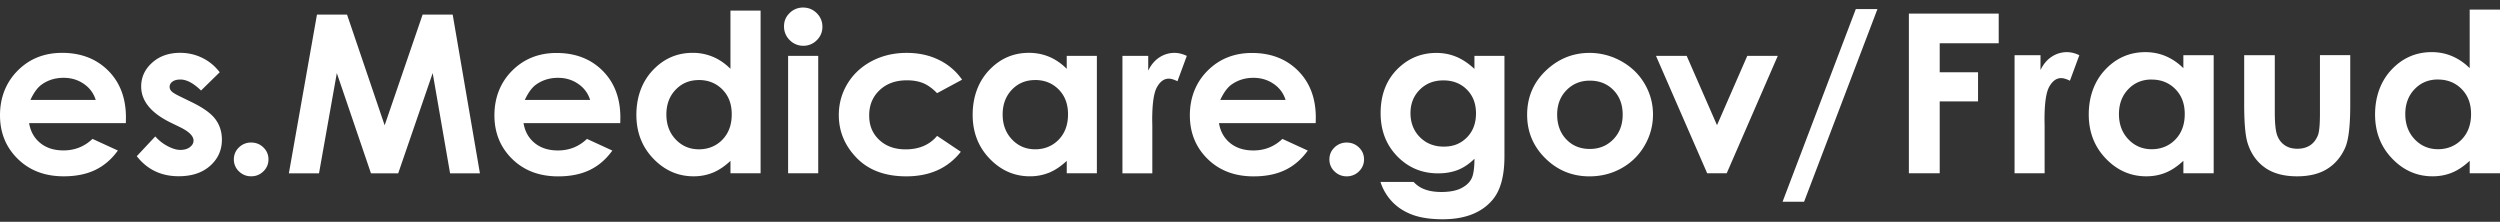 <svg width="248" height="22" viewBox="0 0 248 22" fill="none" xmlns="http://www.w3.org/2000/svg"><rect x="0" y="0" width="248" height="22" fill="#333333" stroke="none"/><path d="M12.48 12.214H2.887c.14.828.508 1.487 1.11 1.974.6.49 1.369.733 2.302.733 1.116 0 2.076-.382 2.878-1.144l2.516 1.155c-.627.871-1.378 1.514-2.254 1.932-.876.418-1.914.626-3.116.626-1.867 0-3.387-.576-4.56-1.729C.587 14.608 0 13.166 0 11.431c0-1.734.586-3.253 1.756-4.427 1.17-1.174 2.637-1.76 4.404-1.76 1.873 0 3.397.589 4.571 1.76 1.174 1.174 1.762 2.724 1.762 4.652l-.01.556-.003.002zM9.495 9.913a2.928 2.928 0 00-1.168-1.584c-.581-.407-1.253-.61-2.021-.61-.833 0-1.563.228-2.192.684-.395.286-.76.787-1.096 1.51H9.495zM21.791 7.172L19.943 8.98c-.75-.729-1.433-1.092-2.045-1.092-.335 0-.599.07-.788.208-.19.139-.283.313-.283.519 0 .157.06.302.18.432.12.133.417.313.891.54l1.095.536c1.152.556 1.944 1.123 2.373 1.7.43.578.646 1.256.646 2.033 0 1.036-.388 1.899-1.165 2.59-.777.693-1.818 1.037-3.123 1.037-1.736 0-3.12-.664-4.157-1.99l1.837-1.96c.35.399.76.722 1.23.968s.888.37 1.253.37c.395 0 .71-.093.951-.278.24-.184.36-.399.36-.642 0-.45-.433-.889-1.3-1.317l-1.007-.491c-1.925-.95-2.886-2.138-2.886-3.564 0-.92.362-1.707 1.088-2.36.725-.654 1.655-.979 2.784-.979.772 0 1.5.166 2.182.498.683.331 1.26.808 1.734 1.428l-.002.006zM24.916 14.14c.474 0 .88.161 1.215.487.335.325.502.718.502 1.182 0 .464-.167.86-.502 1.188-.335.328-.74.492-1.215.492-.474 0-.878-.164-1.215-.492a1.603 1.603 0 01-.502-1.188c0-.464.168-.859.502-1.182a1.68 1.68 0 011.215-.488zM31.443 1.447h2.983l3.732 10.983 3.765-10.983h2.983l2.702 15.746h-2.96l-1.725-9.944-3.421 9.944H36.8l-3.387-9.944-1.767 9.944h-2.99l2.787-15.746zM61.528 12.216h-9.593c.137.83.508 1.487 1.11 1.977.6.487 1.368.732 2.304.732 1.116 0 2.076-.382 2.878-1.146l2.518 1.157c-.627.87-1.378 1.516-2.256 1.934-.876.418-1.914.626-3.118.626-1.868 0-3.387-.575-4.563-1.728-1.174-1.153-1.762-2.596-1.762-4.329 0-1.732.583-3.252 1.755-4.424 1.172-1.172 2.64-1.76 4.404-1.76 1.874 0 3.398.588 4.572 1.76 1.174 1.176 1.762 2.724 1.762 4.65l-.01.556h-.005l.004-.005zm-2.987-2.301a2.938 2.938 0 00-1.168-1.583c-.582-.408-1.253-.612-2.022-.612-.832 0-1.562.23-2.193.685-.395.286-.762.79-1.097 1.51h6.48zM72.463 1.049h2.988v16.14h-2.988v-1.23c-.583.542-1.167.934-1.753 1.172a5.026 5.026 0 01-1.908.359c-1.537 0-2.865-.584-3.988-1.75-1.122-1.165-1.685-2.616-1.685-4.35 0-1.735.541-3.273 1.63-4.423 1.085-1.15 2.401-1.725 3.955-1.725a5.15 5.15 0 012.01.395c.628.263 1.205.662 1.737 1.189V1.049h.002zm-3.142 6.894c-.923 0-1.691.317-2.3.958-.61.638-.917 1.457-.917 2.457 0 1 .311 1.833.931 2.482.62.649 1.385.972 2.295.972.91 0 1.717-.317 2.333-.957.618-.639.925-1.475.925-2.512s-.31-1.833-.925-2.463c-.618-.626-1.397-.941-2.344-.941v.004h.002zM79.675.75c.521 0 .972.187 1.346.556.373.372.562.822.562 1.349a1.8 1.8 0 01-.558 1.333 1.831 1.831 0 01-1.329.553 1.87 1.87 0 01-1.358-.563 1.865 1.865 0 01-.563-1.365c0-.536.185-.954.554-1.317A1.849 1.849 0 0179.671.75h.004zM78.18 5.544h2.988V17.19H78.18V5.544zM95.444 7.902l-2.486 1.34c-.466-.479-.93-.808-1.384-.995-.457-.187-.992-.28-1.605-.28-1.117 0-2.022.324-2.711.977-.69.651-1.035 1.487-1.035 2.505 0 1.019.33 1.798.998 2.428.663.626 1.537.94 2.619.94 1.335 0 2.376-.447 3.12-1.339l2.353 1.577c-1.277 1.625-3.078 2.438-5.407 2.438-2.095 0-3.732-.607-4.917-1.82-1.184-1.214-1.779-2.634-1.779-4.261 0-1.128.29-2.166.863-3.115.577-.947 1.382-1.694 2.412-2.238 1.03-.542 2.187-.813 3.462-.813 1.183 0 2.243.231 3.183.69a5.971 5.971 0 012.307 1.966v.005l.007-.005zM105.822 5.544h2.988v11.644h-2.988v-1.23c-.584.542-1.167.934-1.753 1.172a5.026 5.026 0 01-1.908.359c-1.537 0-2.865-.584-3.988-1.75-1.122-1.165-1.685-2.616-1.685-4.35 0-1.735.541-3.273 1.63-4.423 1.085-1.15 2.401-1.725 3.955-1.725.714 0 1.384.133 2.011.395.627.263 1.204.662 1.736 1.189V5.54v.004h.002zm-3.142 2.398c-.923 0-1.691.317-2.301.958-.61.638-.916 1.457-.916 2.457 0 1 .311 1.833.931 2.482.621.649 1.385.972 2.295.972.91 0 1.717-.317 2.333-.957.618-.639.925-1.475.925-2.512s-.309-1.833-.925-2.463c-.618-.626-1.397-.941-2.344-.941v.004h.002zM111.344 5.544h2.56v1.468c.275-.577.646-1.018 1.106-1.317.459-.298.961-.449 1.509-.449.386 0 .791.099 1.214.298l-.929 2.514c-.352-.17-.637-.256-.863-.256-.459 0-.848.279-1.165.835-.318.557-.477 1.649-.477 3.277l.011.569v4.71h-2.964V5.544h-.004.002zM130.517 12.216h-9.594c.137.83.509 1.487 1.11 1.977.601.487 1.369.732 2.305.732 1.116 0 2.075-.382 2.878-1.146l2.517 1.157c-.626.87-1.378 1.516-2.255 1.934-.876.418-1.915.626-3.119.626-1.867 0-3.387-.575-4.563-1.728-1.174-1.153-1.762-2.596-1.762-4.329 0-1.732.584-3.252 1.756-4.424 1.172-1.172 2.64-1.76 4.404-1.76 1.874 0 3.397.588 4.571 1.76 1.174 1.176 1.762 2.724 1.762 4.65l-.01.556h-.005l.005-.005zm-2.988-2.301a2.937 2.937 0 00-1.167-1.583c-.58-.406-1.254-.612-2.022-.612-.833 0-1.563.23-2.194.685-.395.286-.762.79-1.096 1.51h6.479zM133.595 14.142c.472 0 .88.163 1.214.487.335.323.503.72.503 1.182 0 .462-.168.861-.503 1.189a1.675 1.675 0 01-1.214.491A1.68 1.68 0 01132.38 17a1.599 1.599 0 01-.502-1.189c0-.466.167-.857.502-1.182a1.692 1.692 0 011.215-.487zM146.264 5.544h2.977v9.975c0 1.968-.403 3.417-1.215 4.345-1.086 1.256-2.723 1.886-4.912 1.886-1.168 0-2.147-.14-2.945-.426-.794-.286-1.468-.704-2.011-1.258a5.128 5.128 0 01-1.215-2.016h3.292a2.75 2.75 0 001.127.745c.46.168 1.005.25 1.631.25.801 0 1.447-.122 1.936-.363.49-.244.833-.557 1.035-.94.199-.387.302-1.05.302-1.992-.525.515-1.077.884-1.65 1.11-.577.224-1.228.337-1.96.337-1.599 0-2.946-.563-4.047-1.692-1.099-1.128-1.651-2.554-1.651-4.282 0-1.846.584-3.333 1.749-4.454 1.056-1.013 2.32-1.519 3.784-1.519.687 0 1.333.122 1.942.37.61.248 1.222.65 1.831 1.214v-1.29zm-3.095 2.432c-.942 0-1.717.309-2.33.924-.614.617-.919 1.394-.919 2.329 0 .935.315 1.766.942 2.386.627.62 1.415.93 2.363.93.949 0 1.691-.303 2.29-.91.601-.606.904-1.402.904-2.385 0-.983-.303-1.76-.91-2.367-.603-.607-1.385-.909-2.34-.909v.002zM157.665 5.247a6.44 6.44 0 013.168.825c.987.55 1.76 1.294 2.314 2.239.553.94.83 1.959.83 3.05a6.036 6.036 0 01-.837 3.084 5.95 5.95 0 01-2.281 2.24c-.962.54-2.026.809-3.183.809-1.707 0-3.164-.595-4.372-1.783-1.208-1.189-1.812-2.63-1.812-4.328 0-1.82.683-3.337 2.046-4.55 1.195-1.057 2.569-1.584 4.125-1.584l.004-.004-.002.002zM157.714 8c-.929 0-1.699.315-2.318.947-.618.632-.925 1.438-.925 2.425 0 .987.305 1.834.917 2.464.609.63 1.382.94 2.318.94.936 0 1.712-.317 2.333-.953.62-.636.931-1.451.931-2.45 0-1-.305-1.813-.916-2.435-.61-.623-1.389-.938-2.34-.938zM164.277 5.545h3.043l3.007 6.873 3.001-6.873h3.026l-5.065 11.644h-1.936l-5.078-11.644h.004-.002zM176.831 20.011L184.096.899h2.148l-7.278 19.112h-2.135zM189.361 1.351h8.911v2.94h-5.853v2.875h3.803v2.896h-3.803v7.128h-3.058V1.35v.001zM199.843 5.476h2.575V6.95c.279-.582.651-1.023 1.112-1.325a2.713 2.713 0 011.52-.452c.388 0 .796.1 1.221.303l-.936 2.53c-.352-.172-.642-.258-.869-.258-.462 0-.852.279-1.172.84-.32.56-.479 1.659-.479 3.295l.011.57v4.738h-2.981V5.476h-.002zM216.592 5.476h3.005V17.19h-3.005v-1.239c-.586.546-1.174.94-1.764 1.179-.59.241-1.23.36-1.919.36-1.545 0-2.885-.585-4.011-1.76-1.129-1.173-1.694-2.633-1.694-4.376 0-1.742.545-3.29 1.638-4.447 1.092-1.155 2.419-1.735 3.979-1.735.719 0 1.393.132 2.022.4a5.526 5.526 0 011.747 1.194V5.475h.002zm-3.157 2.412c-.929 0-1.7.322-2.314.964-.614.643-.921 1.466-.921 2.472s.314 1.846.938 2.499c.625.653 1.395.98 2.31.98.914 0 1.725-.32 2.348-.963.622-.643.931-1.485.931-2.524 0-1.04-.311-1.844-.931-2.476-.623-.632-1.408-.947-2.359-.947l-.002-.005zM222.623 5.474h3.037v5.643c0 1.098.077 1.86.232 2.289.154.426.403.76.744.995.342.236.762.355 1.264.355.503 0 .925-.117 1.275-.35.35-.234.61-.576.777-1.03.125-.338.187-1.058.187-2.165V5.472h3.005v4.965c0 2.045-.166 3.446-.496 4.2-.404.92-.998 1.623-1.784 2.116-.785.492-1.783.737-2.994.737-1.313 0-2.376-.287-3.185-.86-.811-.574-1.38-1.376-1.71-2.4-.234-.71-.352-2.004-.352-3.878V5.474zM244.995.952H248v16.237h-3.005v-1.24c-.586.547-1.174.94-1.764 1.179-.59.241-1.23.361-1.919.361-1.545 0-2.884-.586-4.011-1.76-1.129-1.174-1.694-2.633-1.694-4.376 0-1.743.546-3.29 1.638-4.448 1.092-1.155 2.419-1.735 3.979-1.735.719 0 1.393.133 2.022.4a5.526 5.526 0 011.747 1.194V.95l.002.003zm-3.157 6.934c-.929 0-1.7.321-2.314.964-.614.642-.92 1.466-.92 2.471 0 1.006.313 1.846.937 2.5.625.652 1.396.98 2.31.98.914 0 1.725-.321 2.348-.964.622-.642.931-1.485.931-2.524 0-1.04-.311-1.844-.931-2.476-.623-.632-1.408-.947-2.359-.947l-.002-.004z" fill="#fff"/></svg>